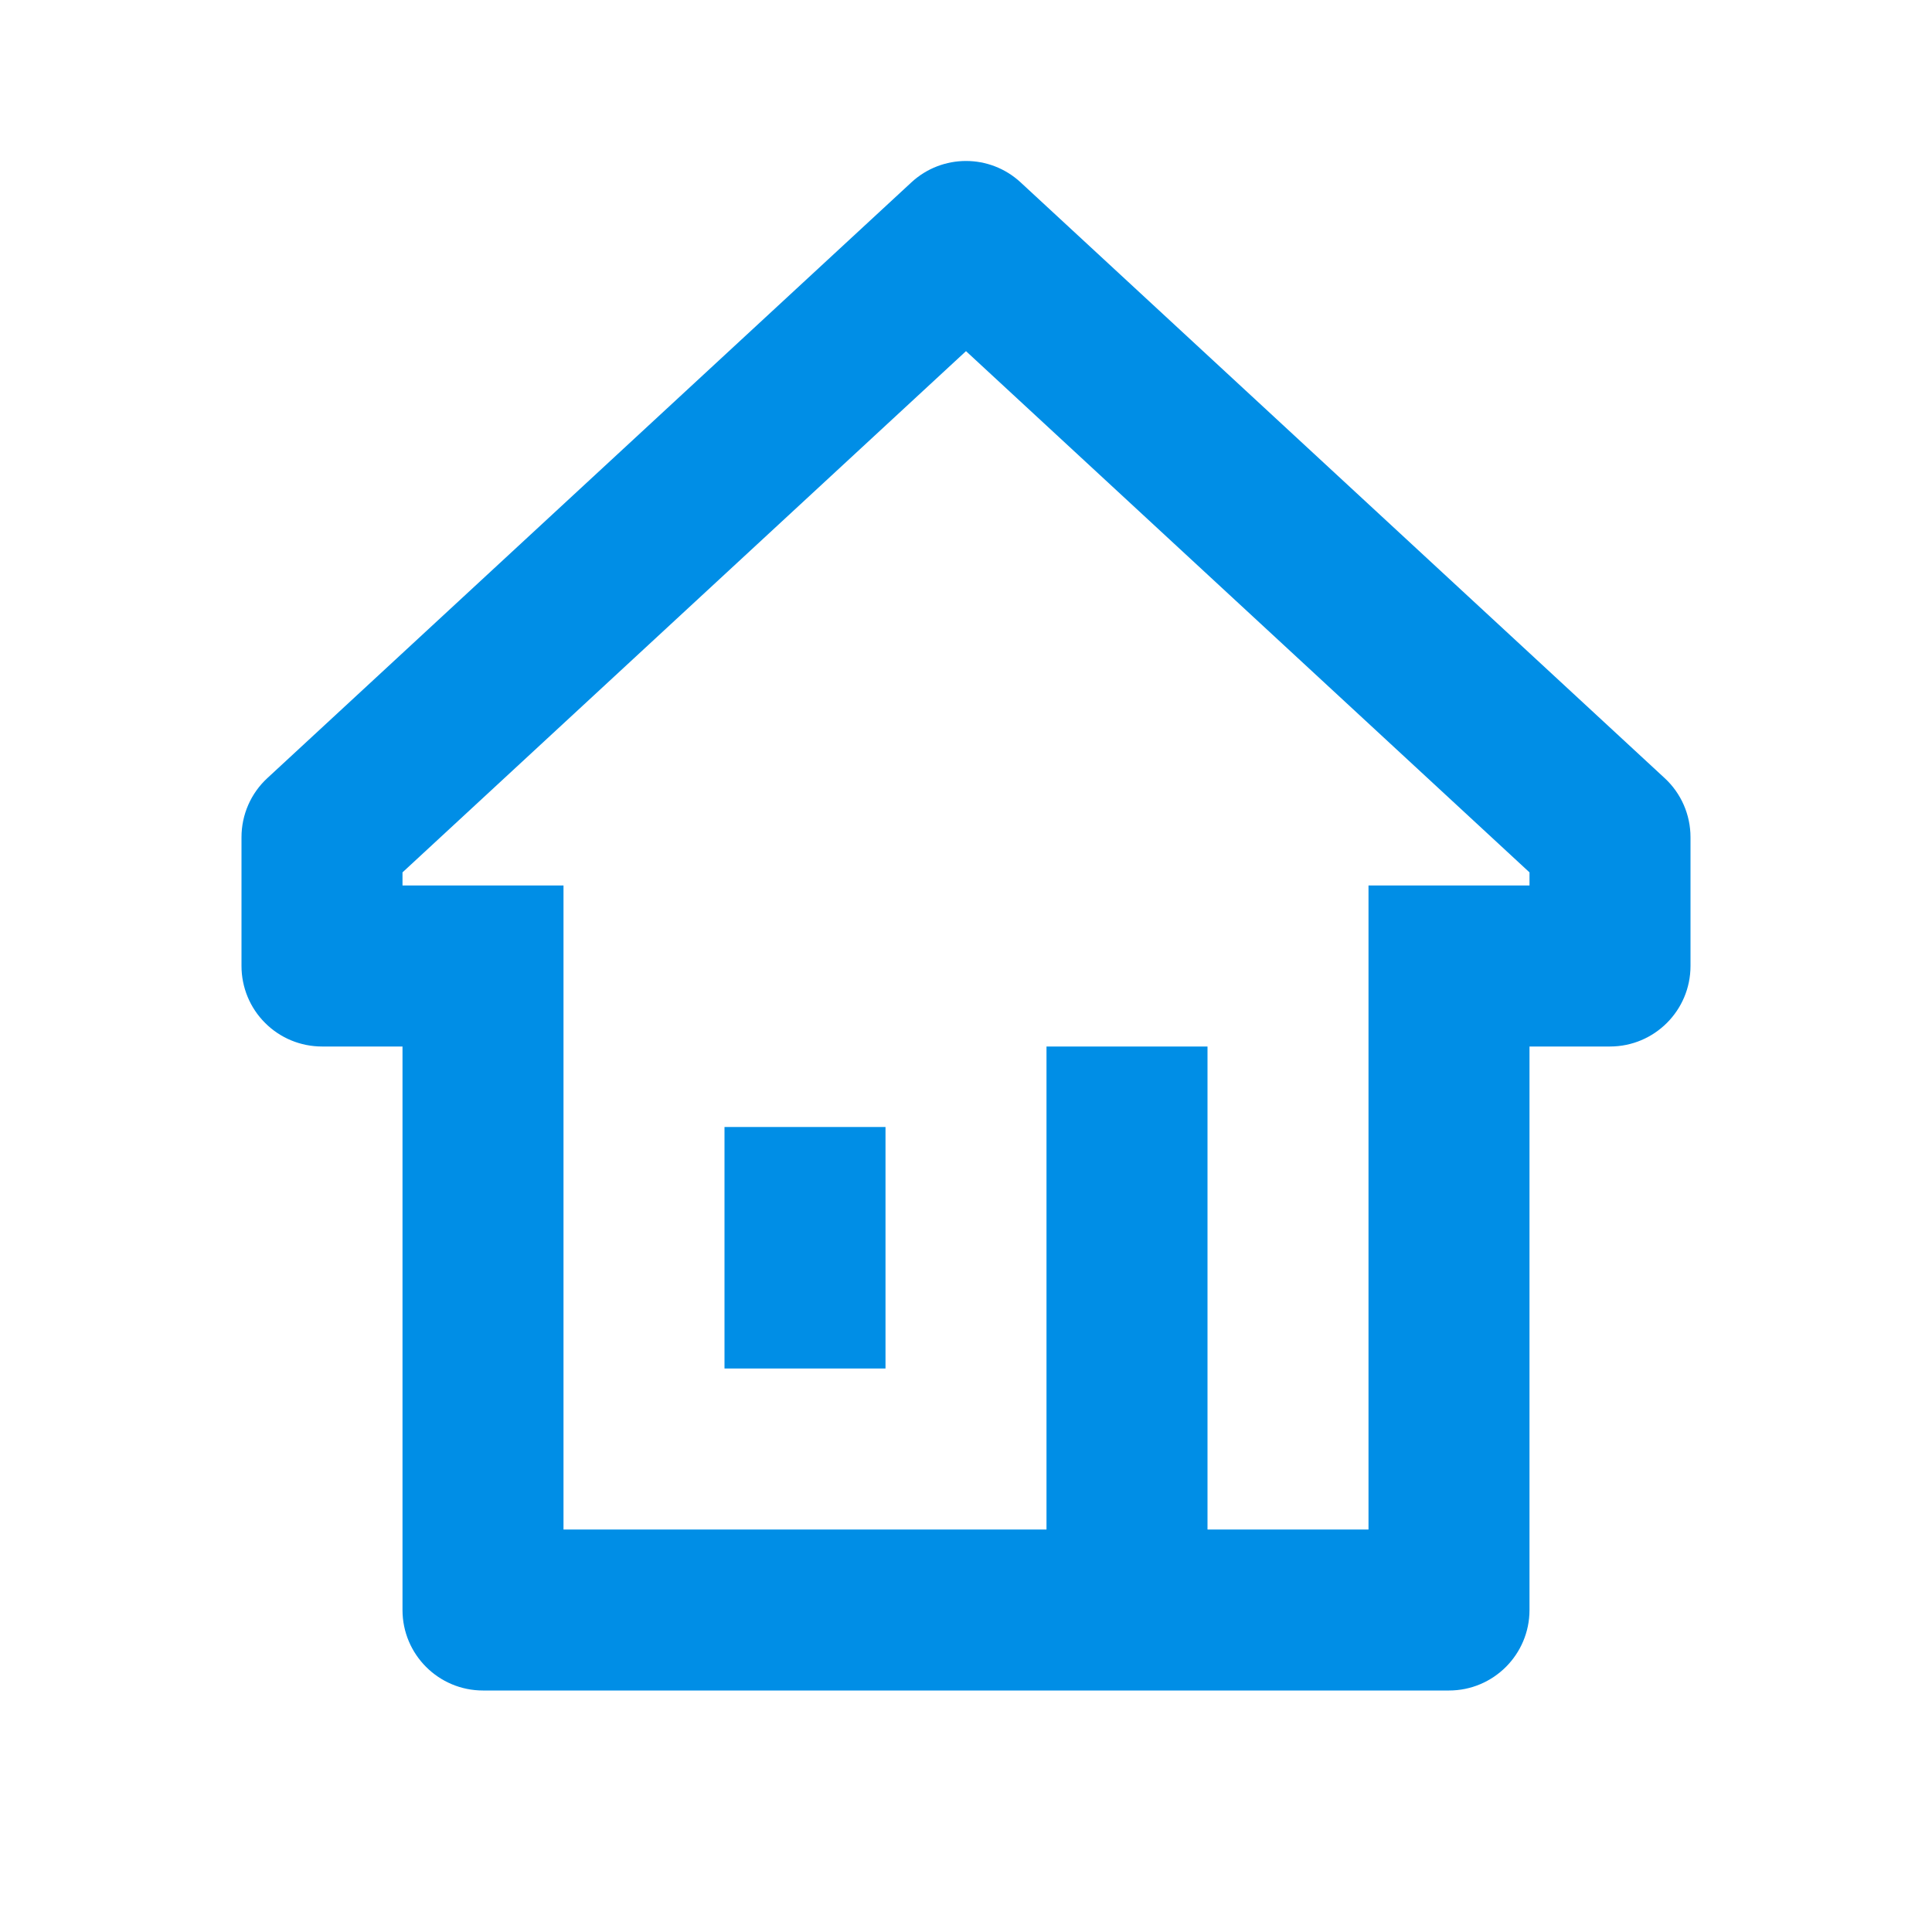<svg width="24" height="24" viewBox="0 0 24 24" fill="none" xmlns="http://www.w3.org/2000/svg">
    <path d="M11 14H9V17H11V14Z" fill="#008EE6" />
    <path fill-rule="evenodd" clip-rule="evenodd"
        d="M11.321 2.266C11.704 1.911 12.296 1.911 12.679 2.266L20.679 9.666C20.884 9.855 21 10.121 21 10.4V12C21 12.552 20.552 13 20 13H19V20C19 20.552 18.552 21 18 21H6C5.448 21 5 20.552 5 20V13H4C3.735 13 3.48 12.895 3.293 12.707C3.105 12.52 3 12.265 3 12V10.4C3 10.121 3.116 9.855 3.321 9.666L11.321 2.266ZM5 11H7V19H13V13H15V19H17V11H19V10.837L12 4.362L5 10.837V11Z"
        fill="#008EE6" />
</svg>
